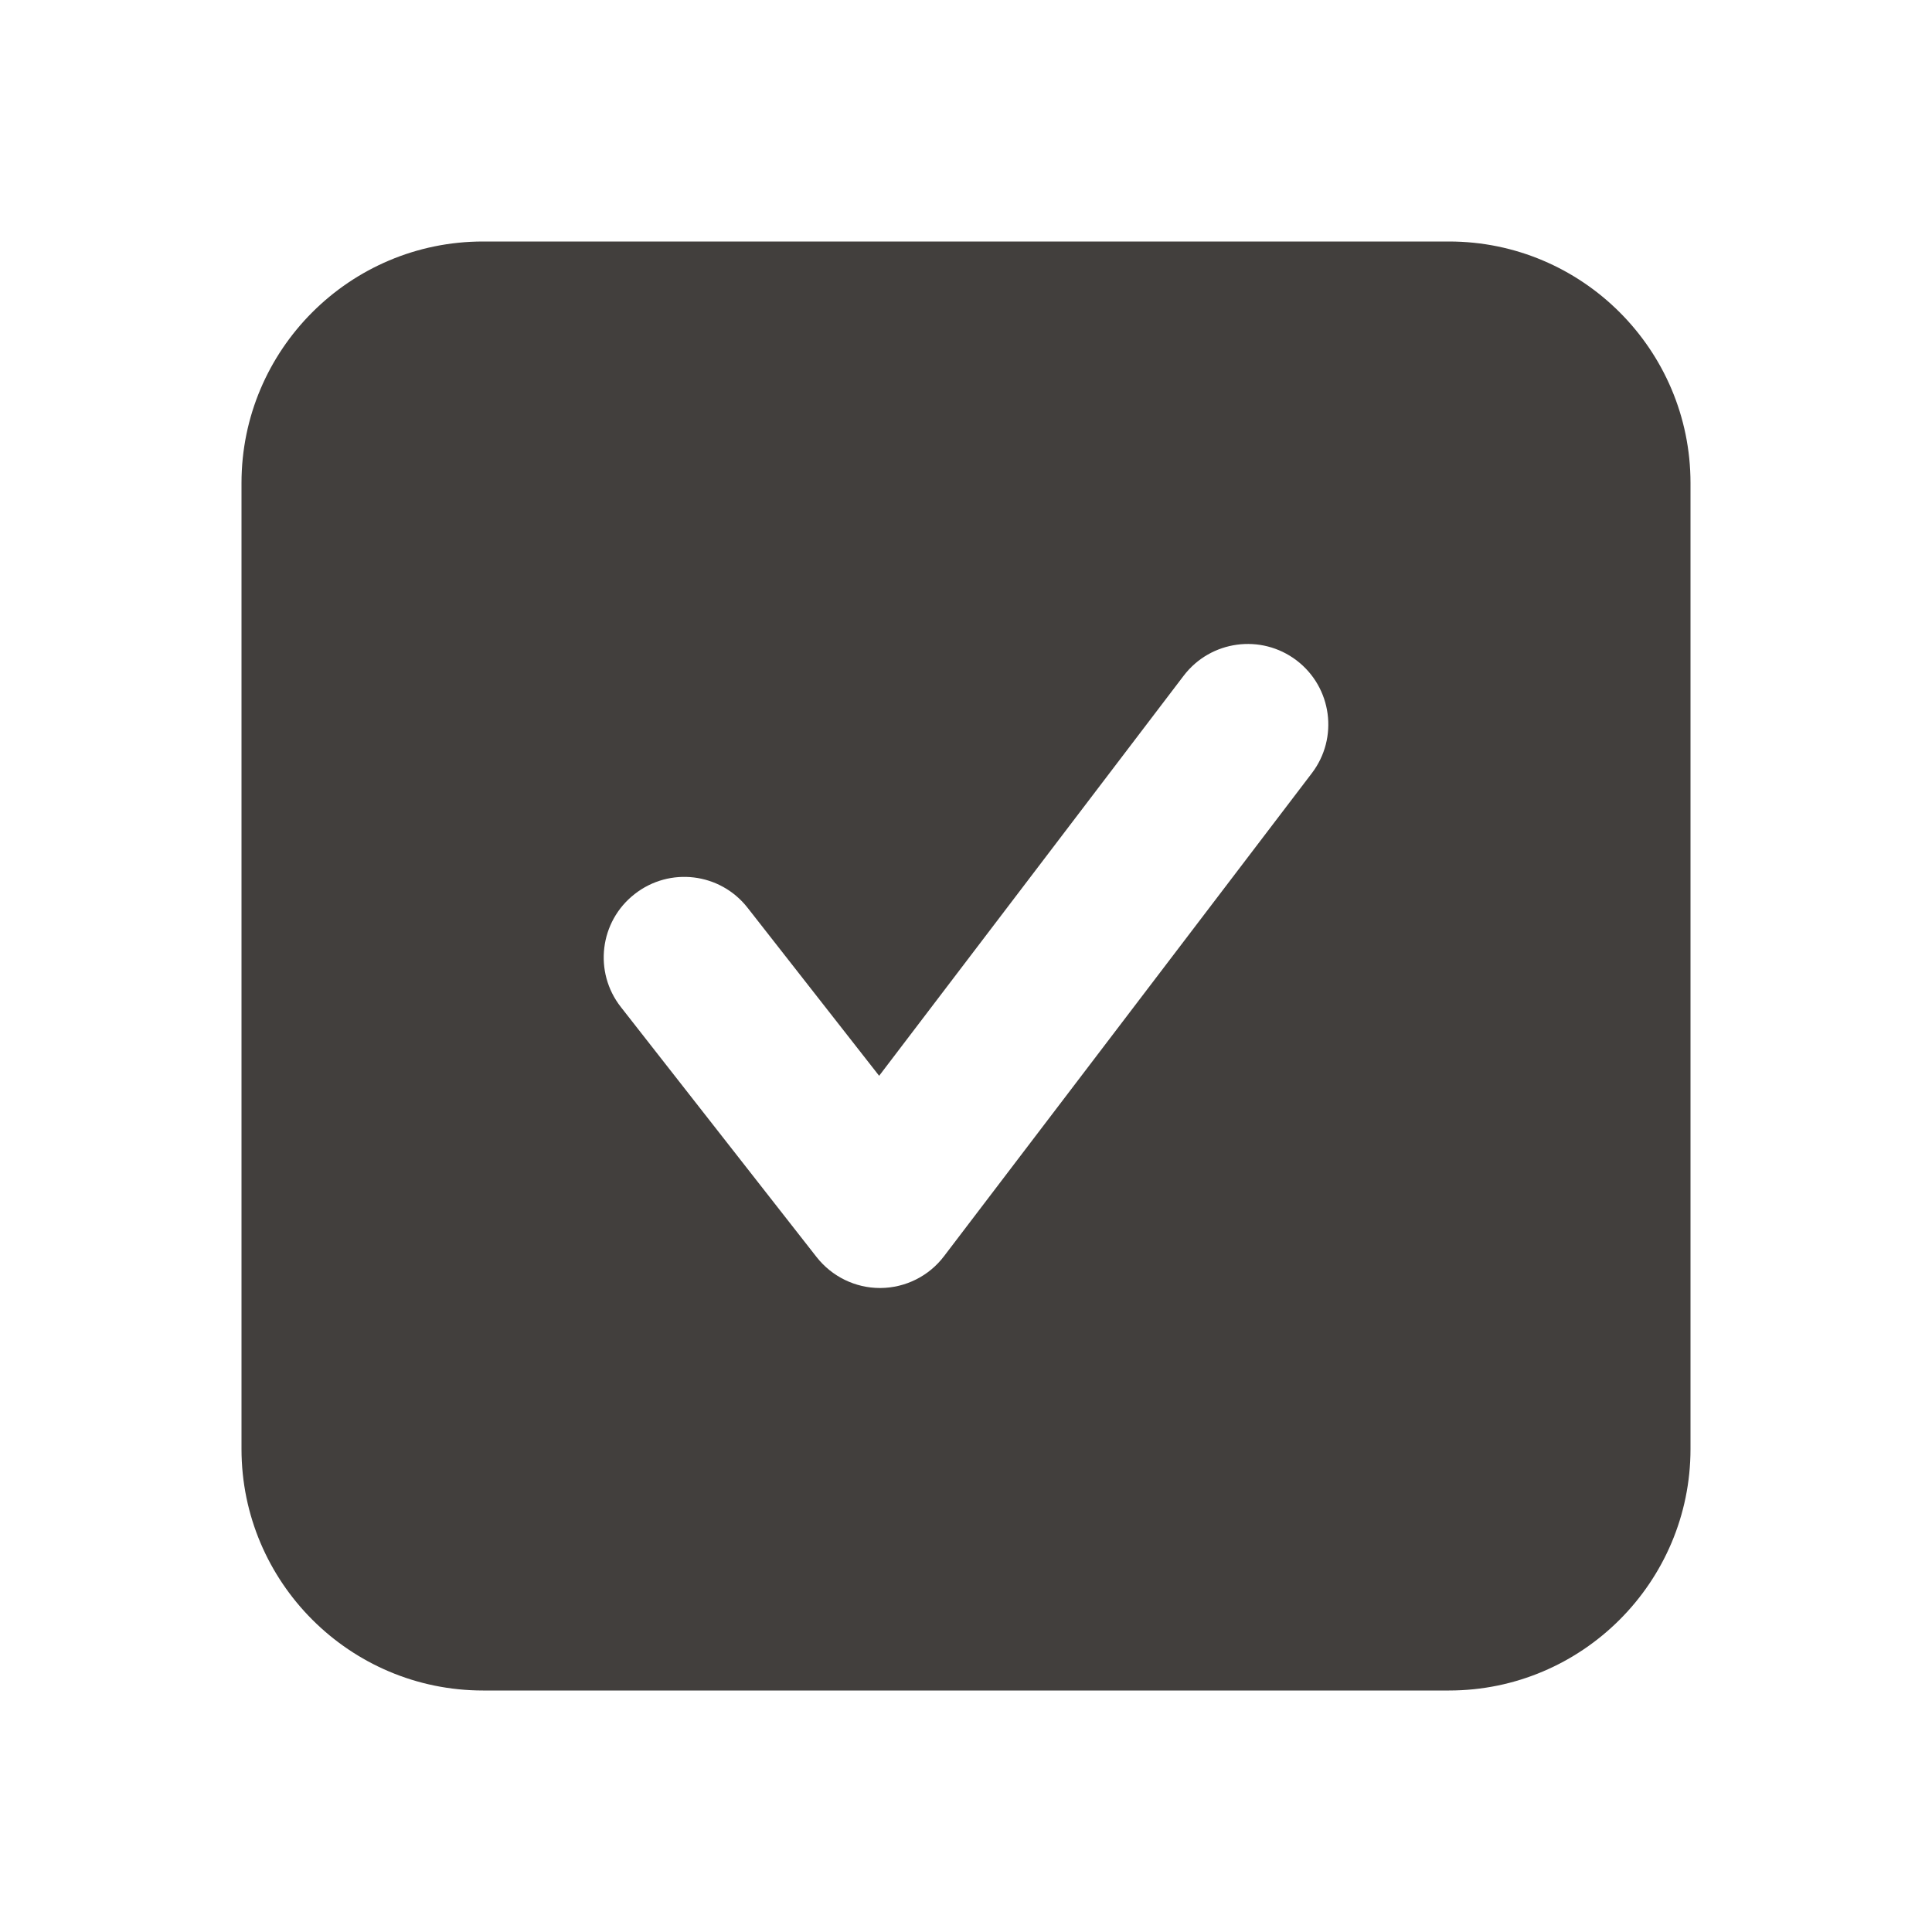 <svg width="24" height="24" viewBox="0 0 24 24" fill="none" xmlns="http://www.w3.org/2000/svg">
<g id="Icon/Fill/checkmark-square">
<path id="Mask" fill-rule="evenodd" clip-rule="evenodd" d="M16.296 9.605L11.727 15.605C11.54 15.852 11.248 15.998 10.938 16H10.931C10.624 16 10.335 15.858 10.145 15.617L7.712 12.509C7.372 12.075 7.448 11.447 7.883 11.107C8.318 10.765 8.946 10.841 9.287 11.277L10.921 13.364L14.704 8.394C15.039 7.955 15.666 7.869 16.107 8.204C16.546 8.539 16.631 9.166 16.296 9.605ZM18 3H6C4.345 3 3 4.345 3 6V18C3 19.654 4.345 21 6 21H18C19.654 21 21 19.654 21 18V6C21 4.345 19.654 3 18 3Z" fill="#423F3D"/>
</g>
</svg>
